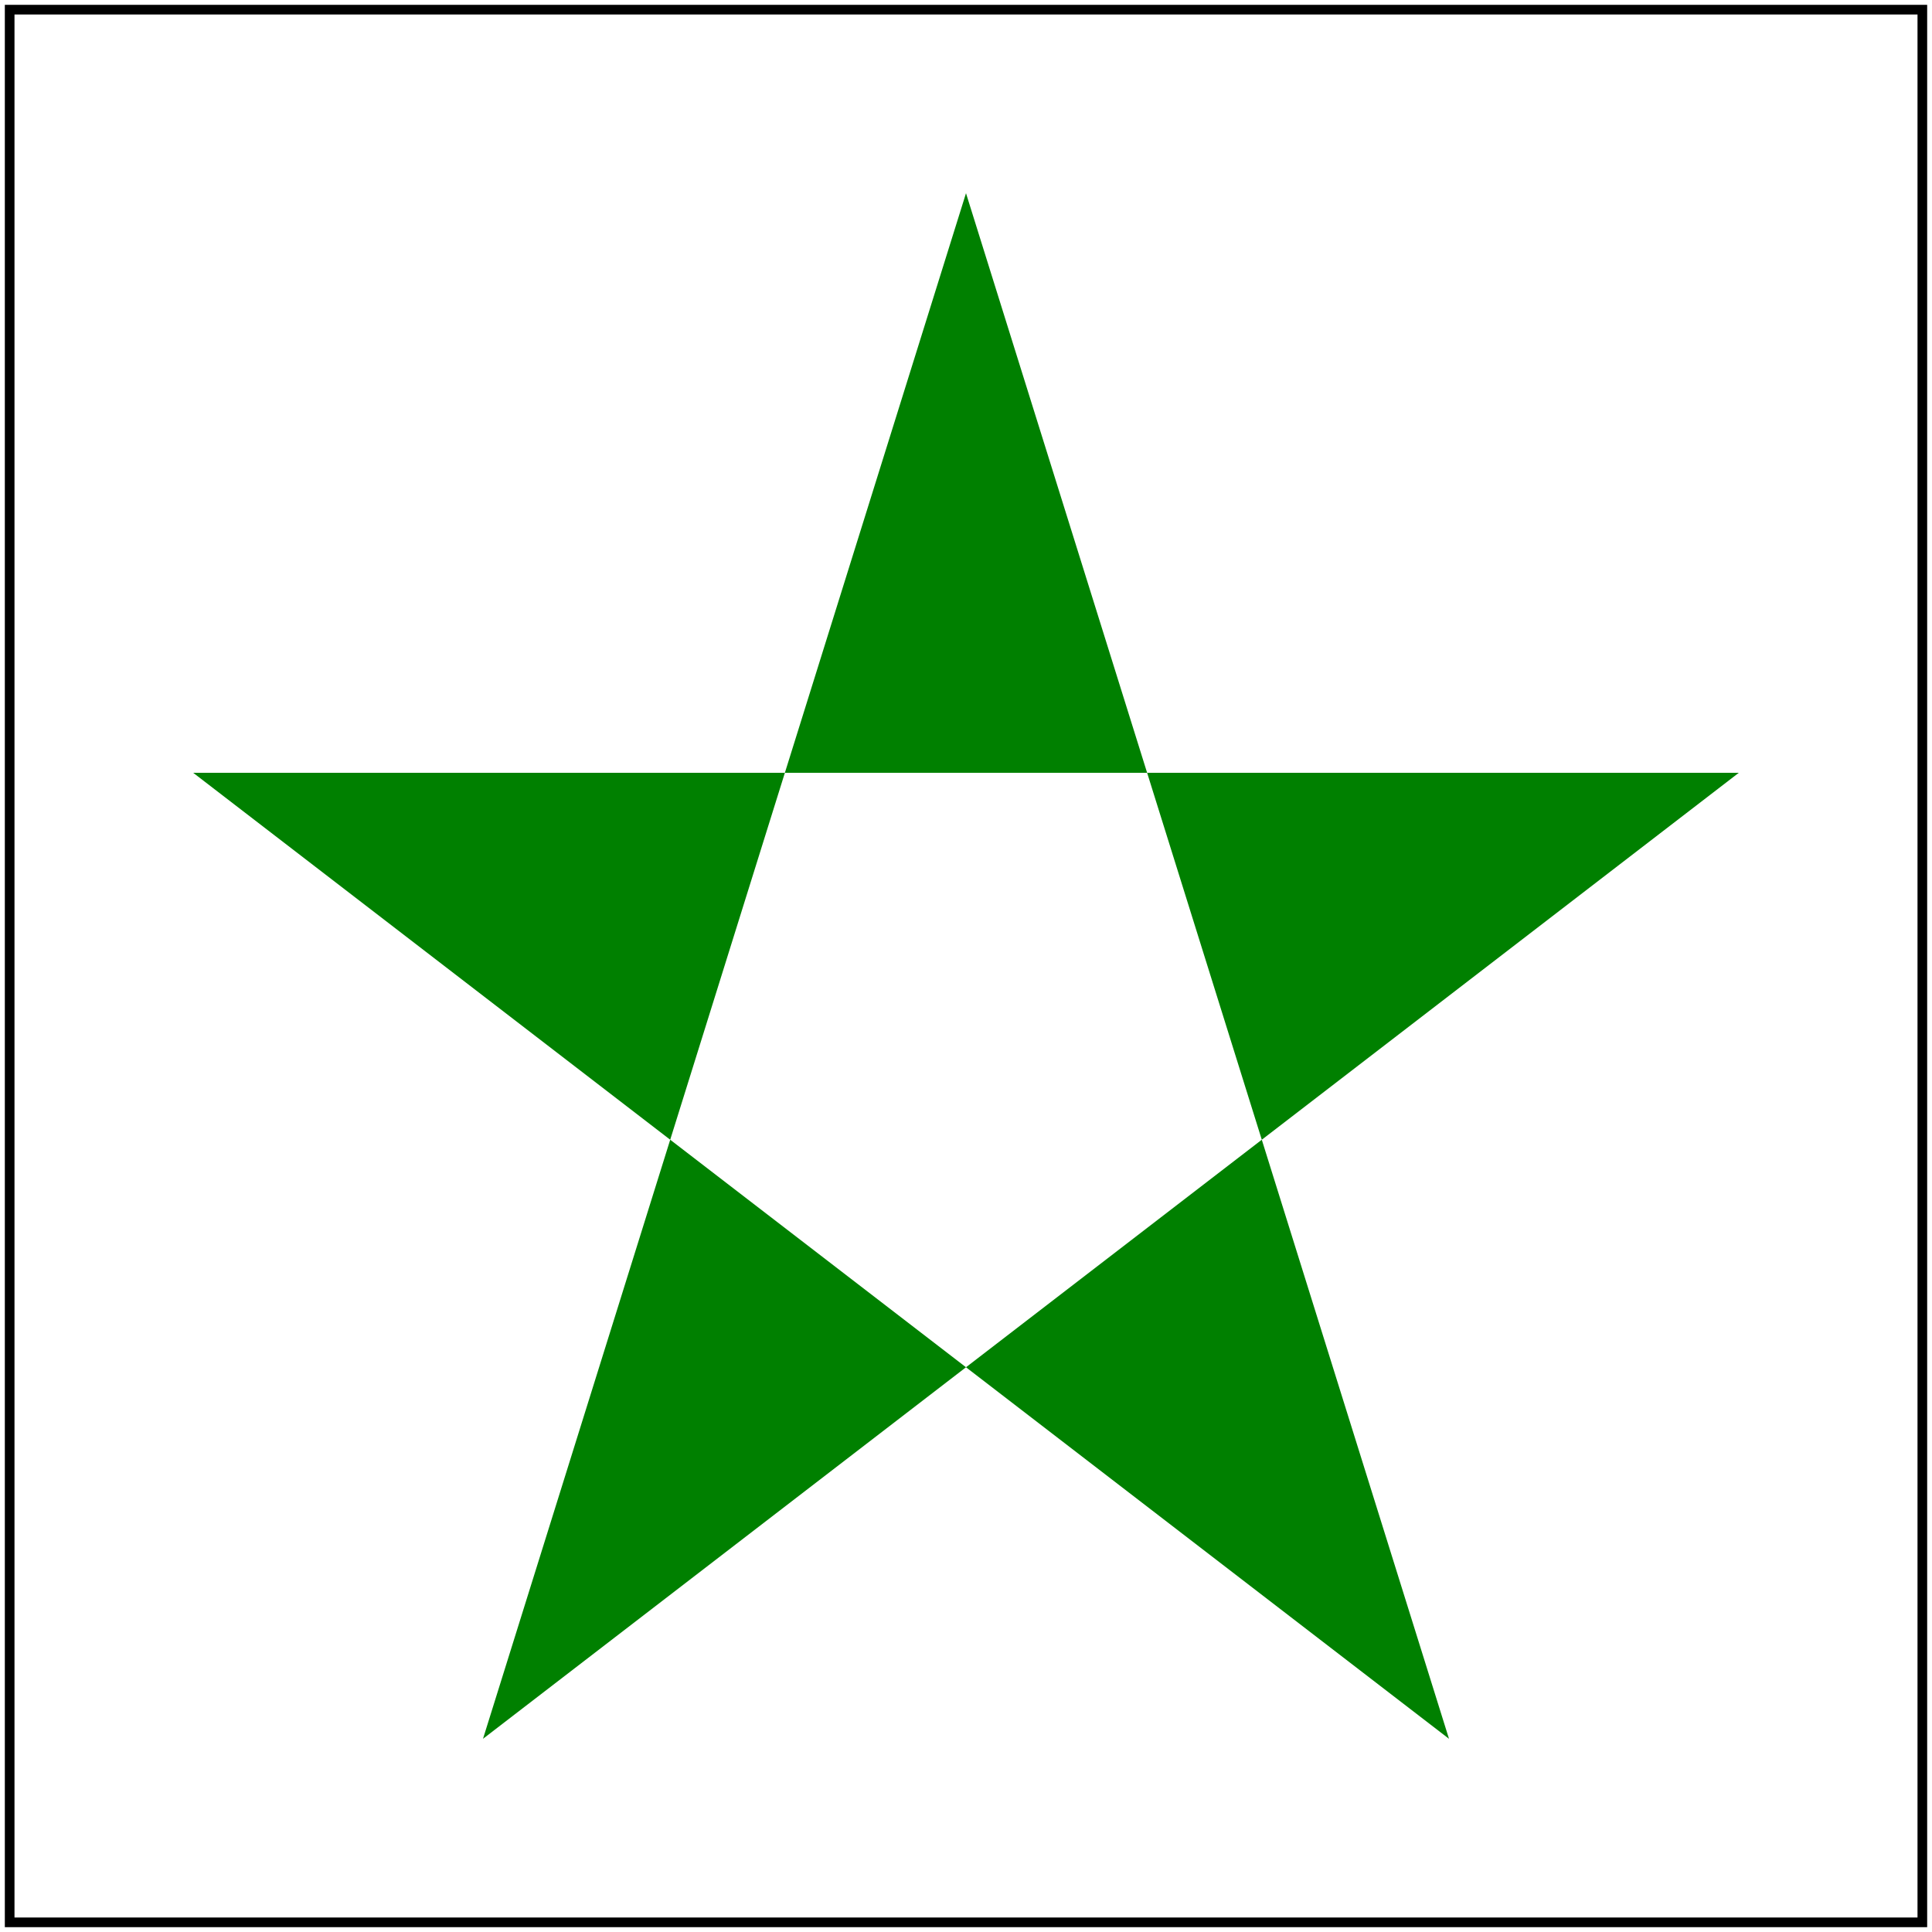 <svg id="svg1" viewBox="0 0 200 200" xmlns="http://www.w3.org/2000/svg">
    <title>`evenodd`</title>

    <path id="path1" d="M 100 20 l 50 160 l -130 -100 l 160 0 l -130 100 z"
          fill="green" fill-rule="evenodd"/>

    <!-- image frame -->
    <rect id="frame" x="1" y="1" width="198" height="198" fill="none" stroke="black"/>
</svg>

